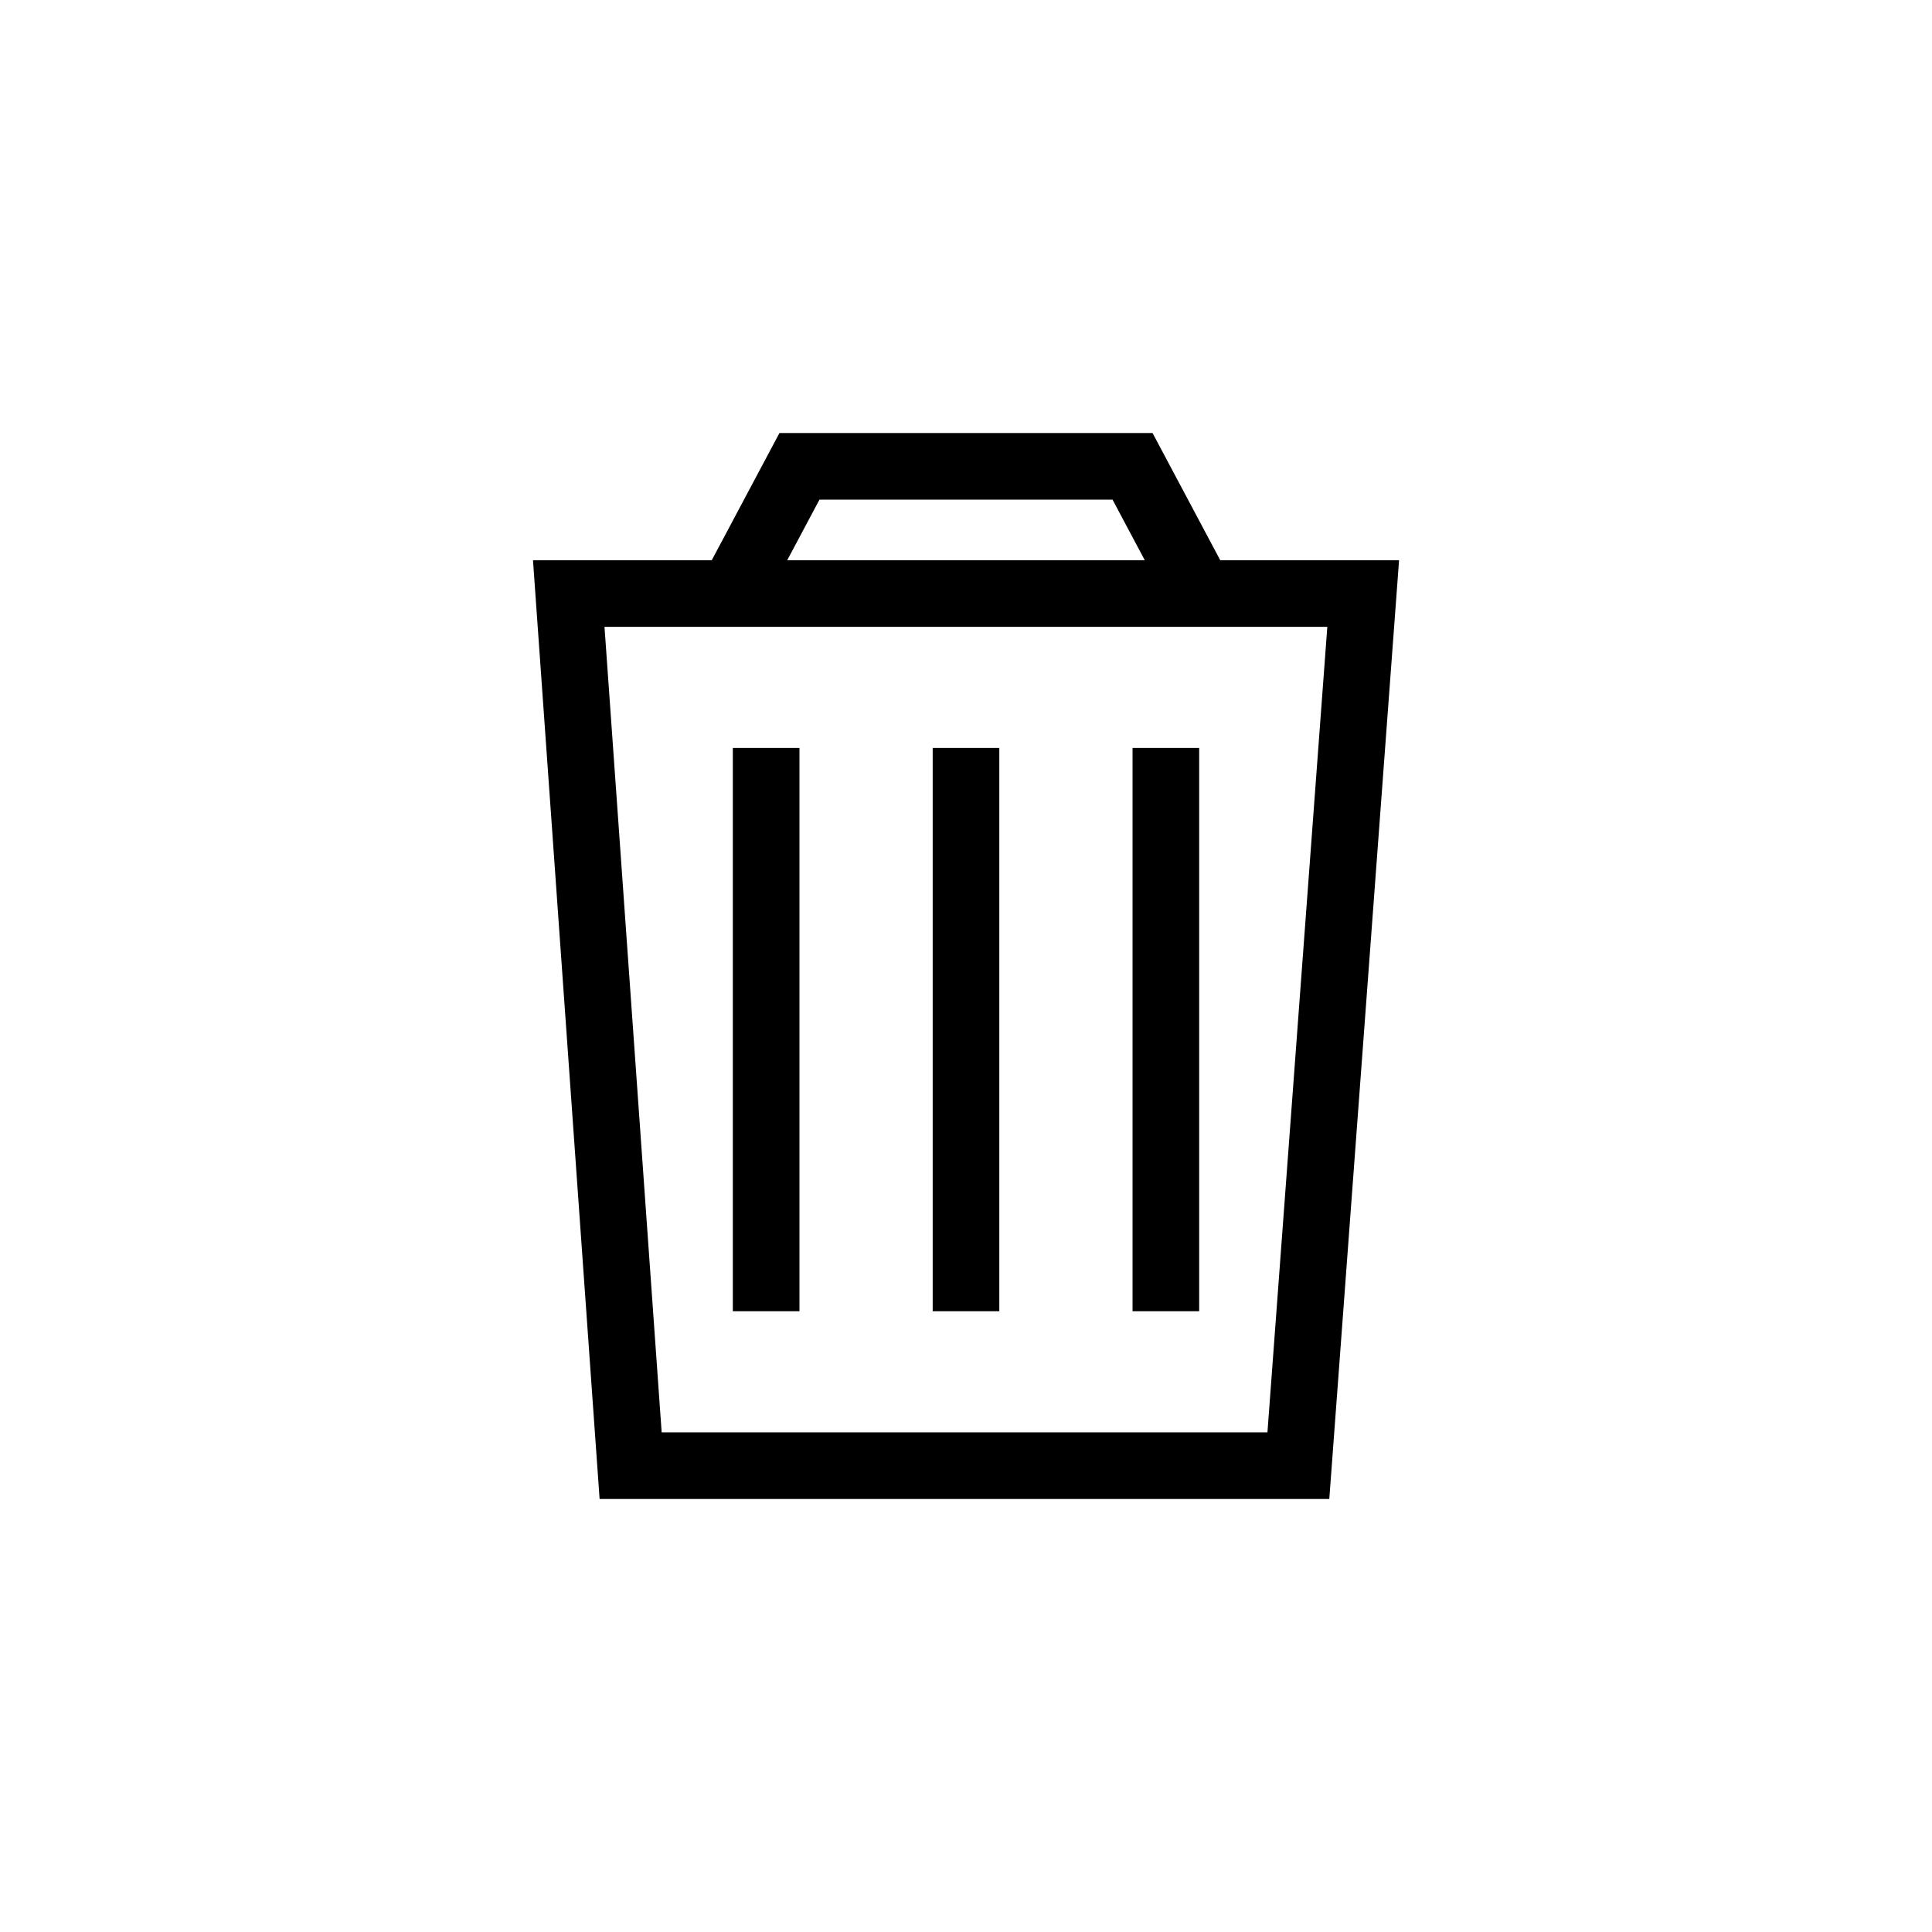 <svg width="29" height="29" viewBox="0 0 29 29" fill="none" xmlns="http://www.w3.org/2000/svg">
<path d="M9.466 22L8.537 8.909H20.462L19.489 22H9.466Z" stroke="black"/>
<line x1="11.5" y1="11.227" x2="11.5" y2="19.682" stroke="black"/>
<line x1="14.5" y1="11.227" x2="14.5" y2="19.682" stroke="black"/>
<path d="M11 8.879L12 7L17 7L18 8.879" stroke="black"/>
<line x1="17.5" y1="11.227" x2="17.5" y2="19.682" stroke="black"/>
</svg>
